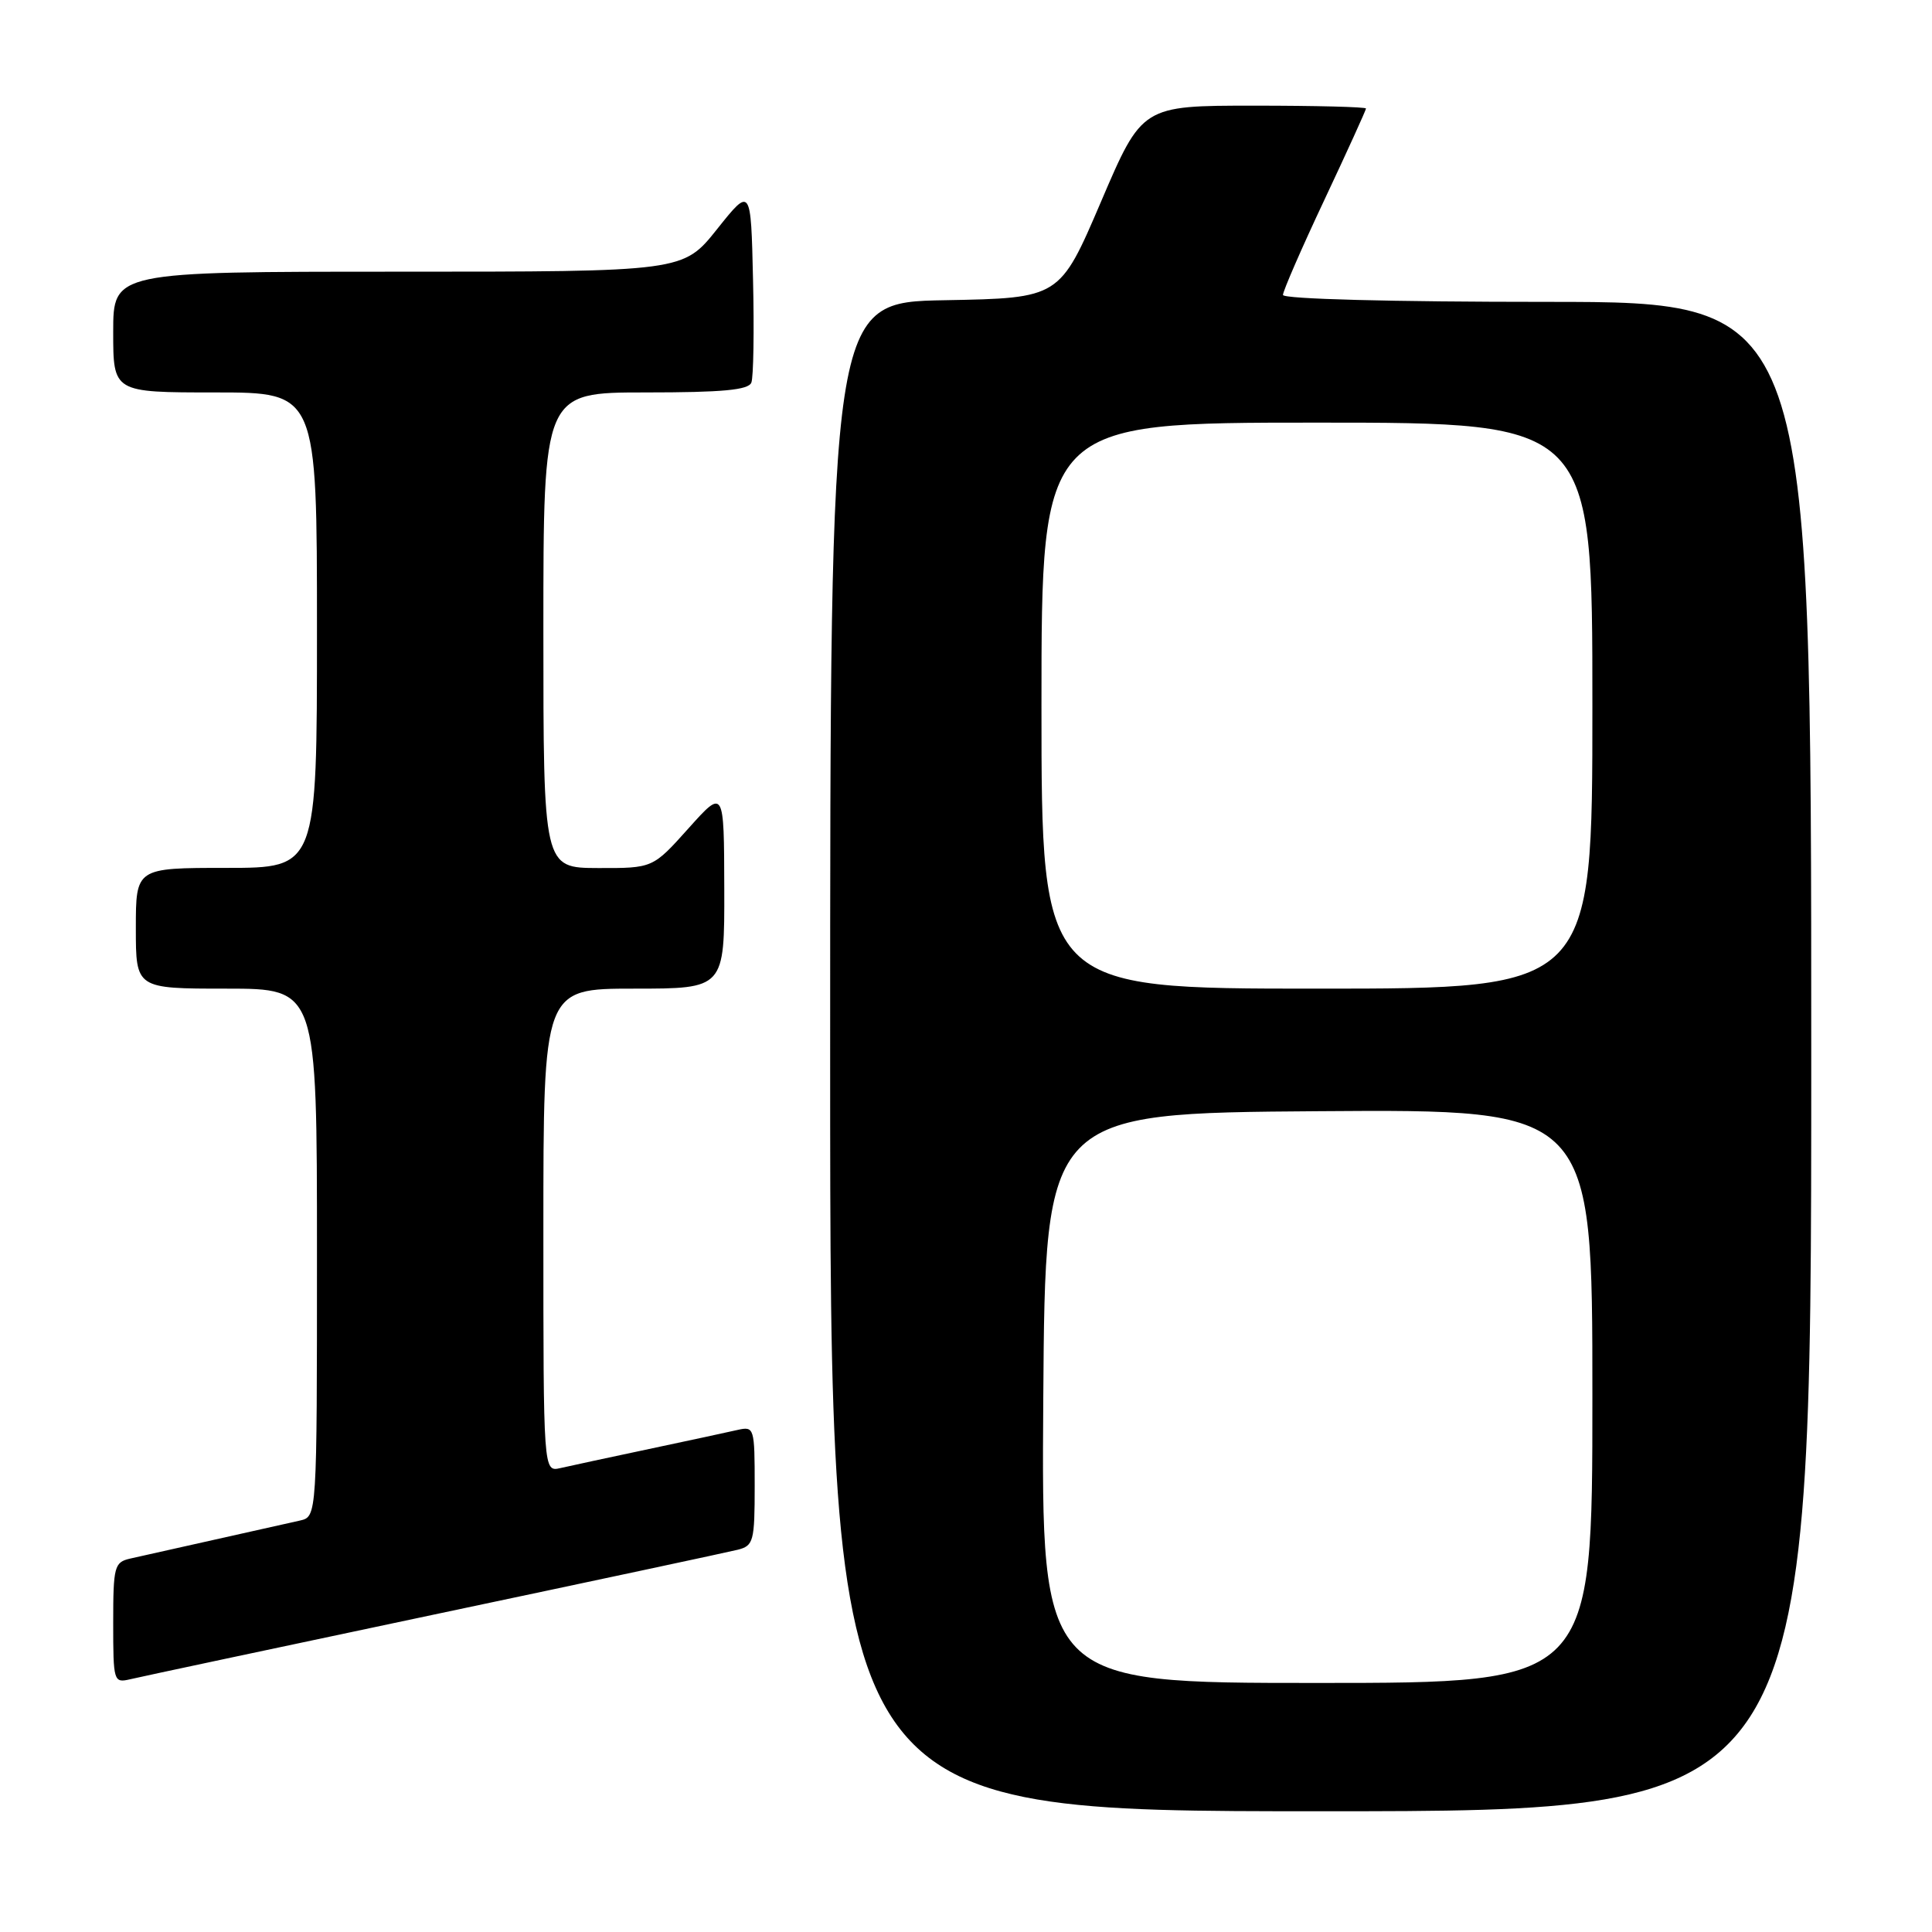<?xml version="1.0" encoding="UTF-8" standalone="no"?>
<!DOCTYPE svg PUBLIC "-//W3C//DTD SVG 1.1//EN" "http://www.w3.org/Graphics/SVG/1.1/DTD/svg11.dtd" >
<svg xmlns="http://www.w3.org/2000/svg" xmlns:xlink="http://www.w3.org/1999/xlink" version="1.1" viewBox="0 0 256 256">
 <g >
 <path fill="currentColor"
d=" M 240.00 140.00 C 240.00 40.00 240.00 40.00 205.00 40.00 C 184.37 40.00 170.00 39.62 170.00 39.08 C 170.00 38.57 172.47 32.89 175.50 26.46 C 178.53 20.02 181.00 14.58 181.00 14.38 C 181.00 14.17 174.32 14.00 166.17 14.00 C 151.33 14.00 151.33 14.00 145.88 26.75 C 140.42 39.50 140.42 39.50 125.21 39.78 C 110.00 40.05 110.00 40.05 110.00 140.03 C 110.00 240.00 110.00 240.00 175.00 240.00 C 240.00 240.00 240.00 240.00 240.00 140.00 Z  M 57.50 213.94 C 78.40 209.53 96.51 205.66 97.75 205.35 C 99.85 204.82 100.00 204.24 100.00 196.87 C 100.00 189.18 99.94 188.98 97.75 189.47 C 96.51 189.76 91.22 190.89 86.00 192.00 C 80.78 193.11 75.49 194.24 74.25 194.53 C 72.00 195.04 72.00 195.04 72.00 163.02 C 72.00 131.00 72.00 131.00 84.00 131.00 C 96.00 131.00 96.00 131.00 95.97 117.75 C 95.94 104.50 95.94 104.50 91.22 109.77 C 86.50 115.04 86.50 115.04 79.25 115.02 C 72.00 115.00 72.00 115.00 72.00 83.50 C 72.00 52.00 72.00 52.00 85.53 52.00 C 95.74 52.00 99.19 51.68 99.56 50.69 C 99.84 49.98 99.94 43.84 99.78 37.06 C 99.50 24.74 99.50 24.74 95.01 30.37 C 90.52 36.00 90.52 36.00 52.76 36.00 C 15.00 36.00 15.00 36.00 15.00 44.00 C 15.00 52.00 15.00 52.00 28.50 52.00 C 42.00 52.00 42.00 52.00 42.00 83.50 C 42.00 115.00 42.00 115.00 30.00 115.00 C 18.00 115.00 18.00 115.00 18.00 123.00 C 18.00 131.00 18.00 131.00 30.00 131.00 C 42.00 131.00 42.00 131.00 42.00 165.98 C 42.00 200.96 42.00 200.96 39.75 201.48 C 38.51 201.76 33.45 202.90 28.50 204.00 C 23.55 205.10 18.49 206.24 17.25 206.52 C 15.15 207.00 15.00 207.56 15.00 215.04 C 15.00 222.83 15.06 223.02 17.25 222.51 C 18.49 222.21 36.60 218.36 57.50 213.94 Z  M 138.24 185.25 C 138.50 147.50 138.50 147.50 174.75 147.24 C 211.00 146.98 211.00 146.98 211.00 184.99 C 211.00 223.00 211.00 223.00 174.49 223.00 C 137.98 223.00 137.98 223.00 138.24 185.25 Z  M 138.00 93.50 C 138.00 56.00 138.00 56.00 174.50 56.00 C 211.00 56.00 211.00 56.00 211.00 93.50 C 211.00 131.00 211.00 131.00 174.50 131.00 C 138.00 131.00 138.00 131.00 138.00 93.50 Z "/>
</g>
</svg>